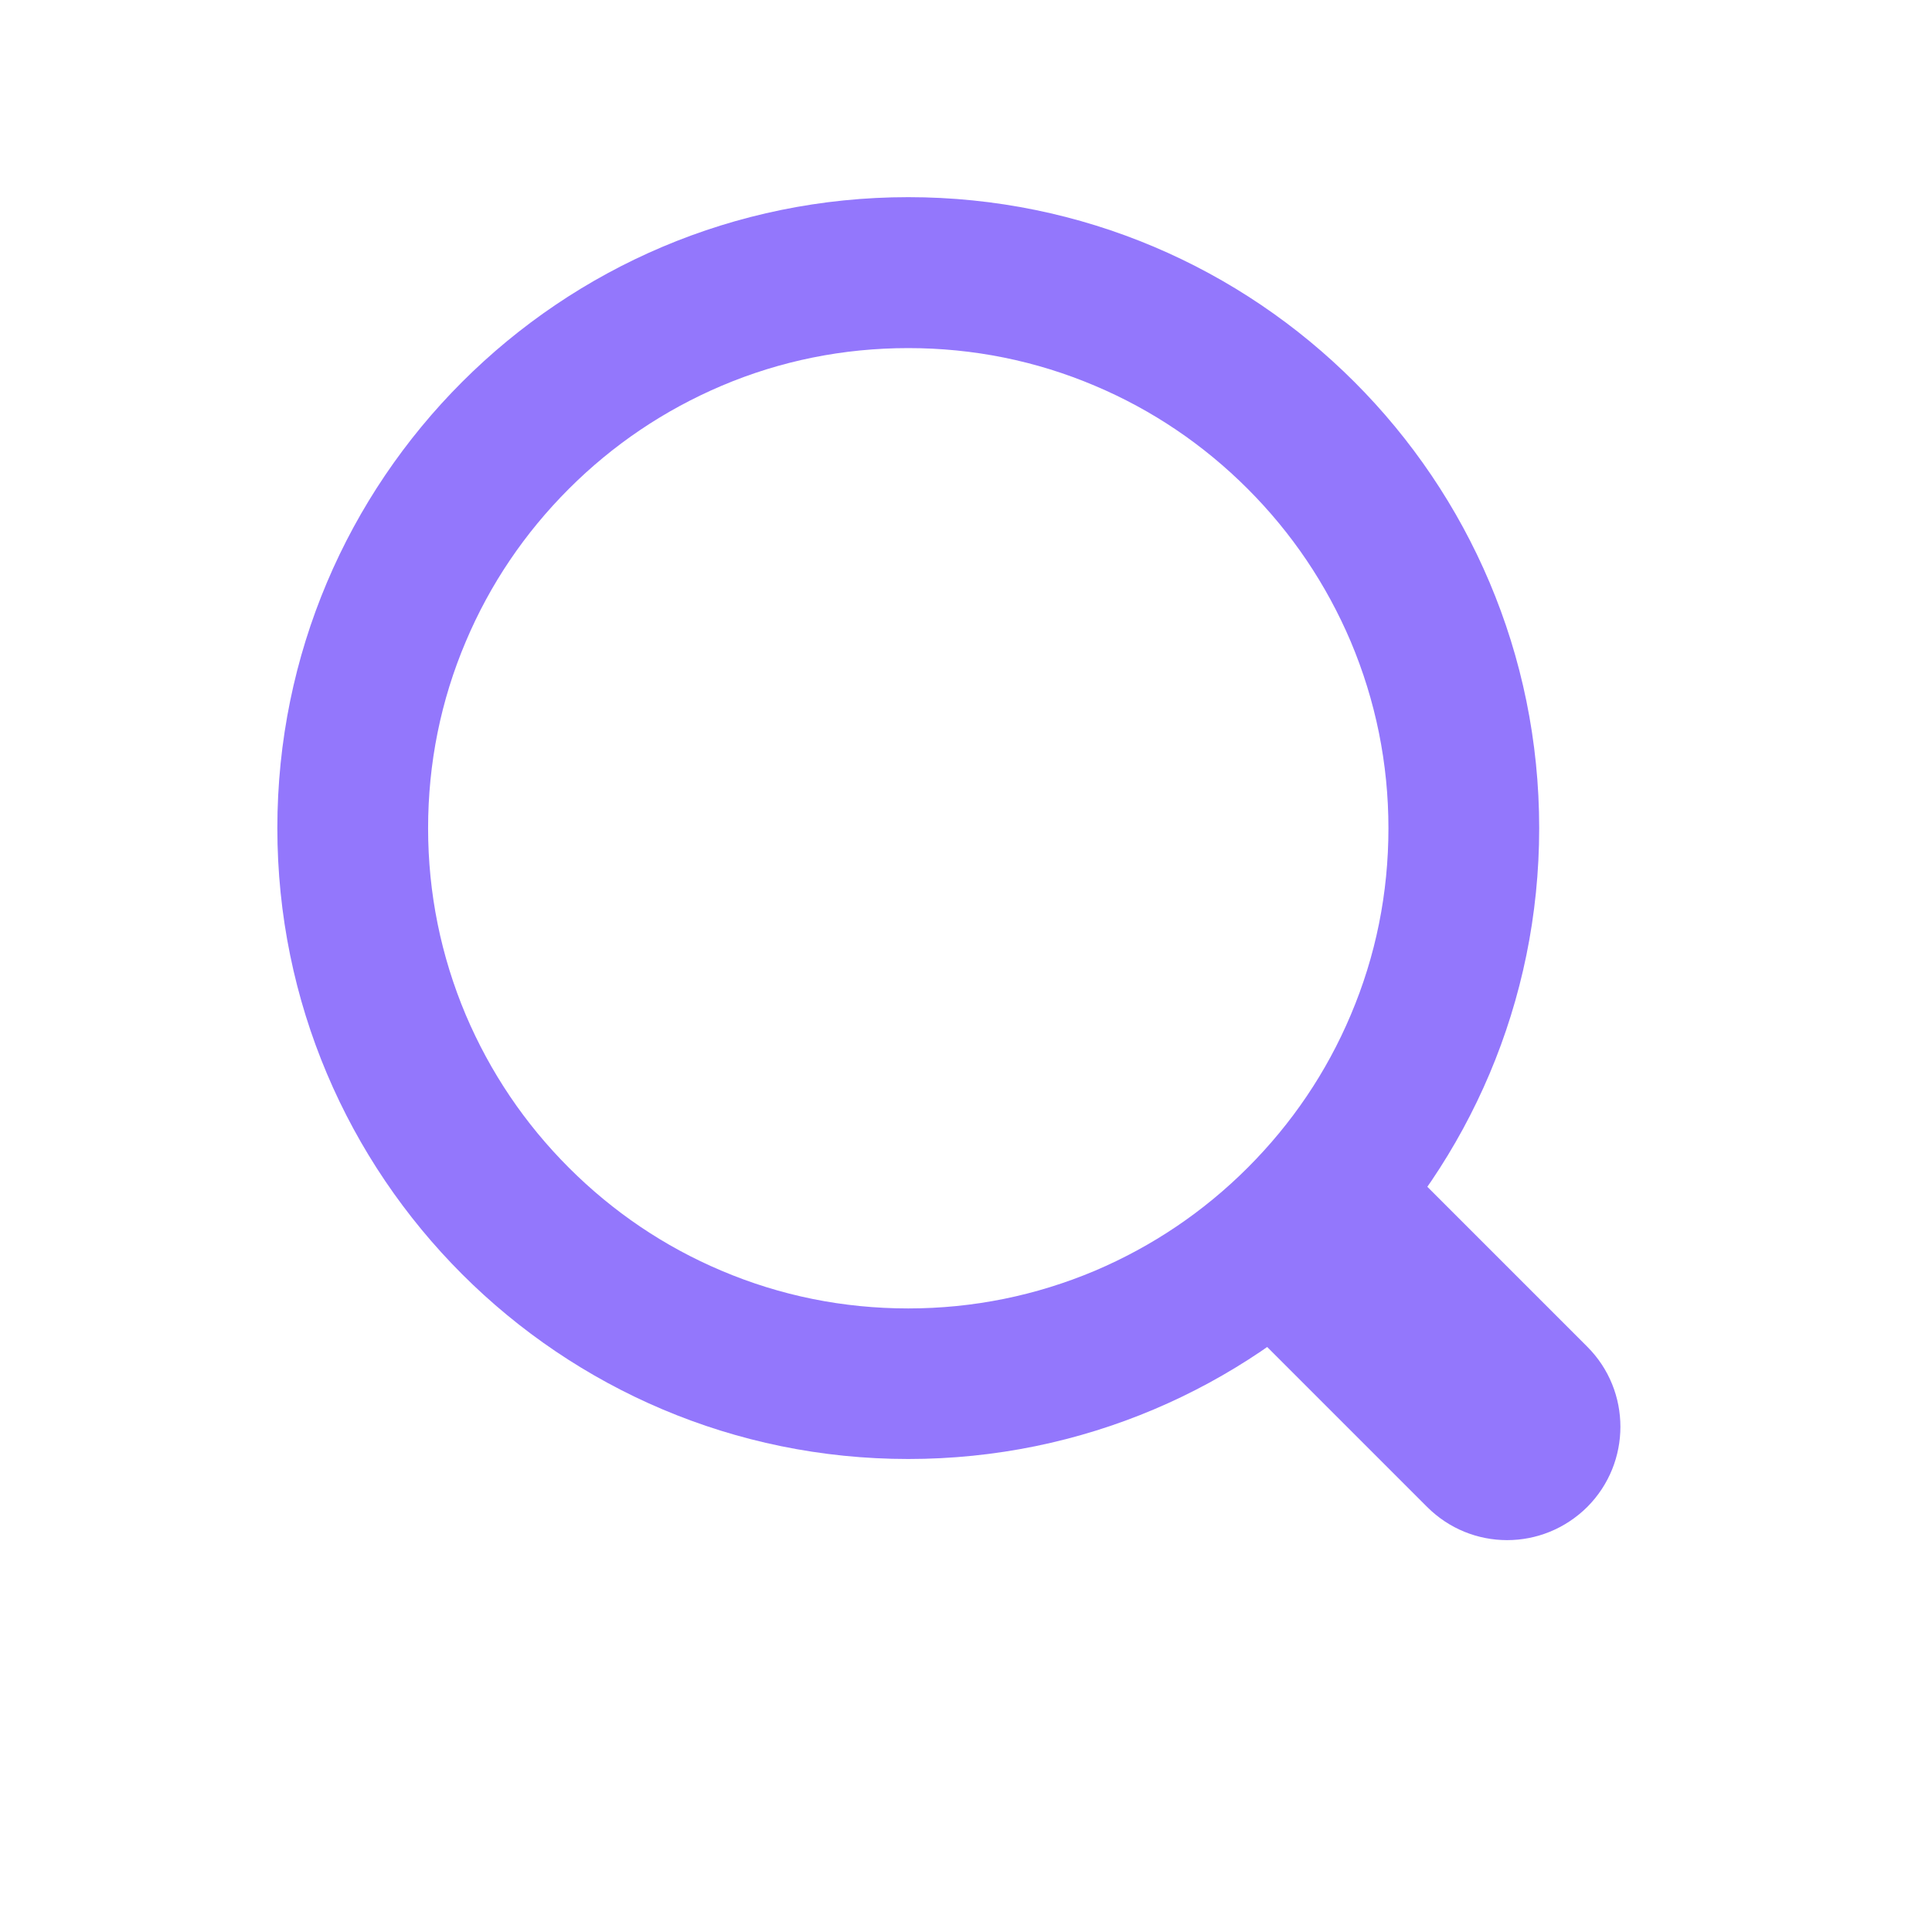 <svg class="svg-icon" style="width: 1em;height: 1em;vertical-align: middle;fill: currentColor;overflow: hidden;" viewBox="0 0 1024 1024" version="1.1" xmlns="http://www.w3.org/2000/svg"><path d="M841.3 798.7c-11.8 11.7-27.1 17.6-42.5 17.6s-30.7-5.9-42.4-17.6L646.5 688.8c33.7-22.3 62.6-51.2 84.9-84.9l109.9 109.9c23.4 23.4 23.4 61.4 0 84.9z" fill="#9377FC" /><path d="M481.4 184.5c34.4 0 67.7 6.7 99 20 30.3 12.8 57.5 31.2 80.9 54.6s41.7 50.6 54.6 80.9c13.2 31.3 20 64.6 20 99s-6.7 67.7-20 99c-12.8 30.3-31.2 57.5-54.6 80.9-23.4 23.4-50.6 41.7-80.9 54.6-31.3 13.2-64.6 20-99 20s-67.7-6.7-99-20c-30.3-12.8-57.5-31.2-80.9-54.6-23.4-23.4-41.7-50.6-54.6-80.9-13.2-31.3-20-64.6-20-99s6.7-67.7 20-99c12.8-30.3 31.2-57.5 54.6-80.9s50.6-41.7 80.9-54.6c31.3-13.3 64.6-20 99-20m0-80C296.7 104.5 147 254.2 147 438.9s149.7 334.4 334.4 334.4 334.4-149.7 334.4-334.4-149.7-334.4-334.4-334.4z" fill="#9377FC" /></svg>